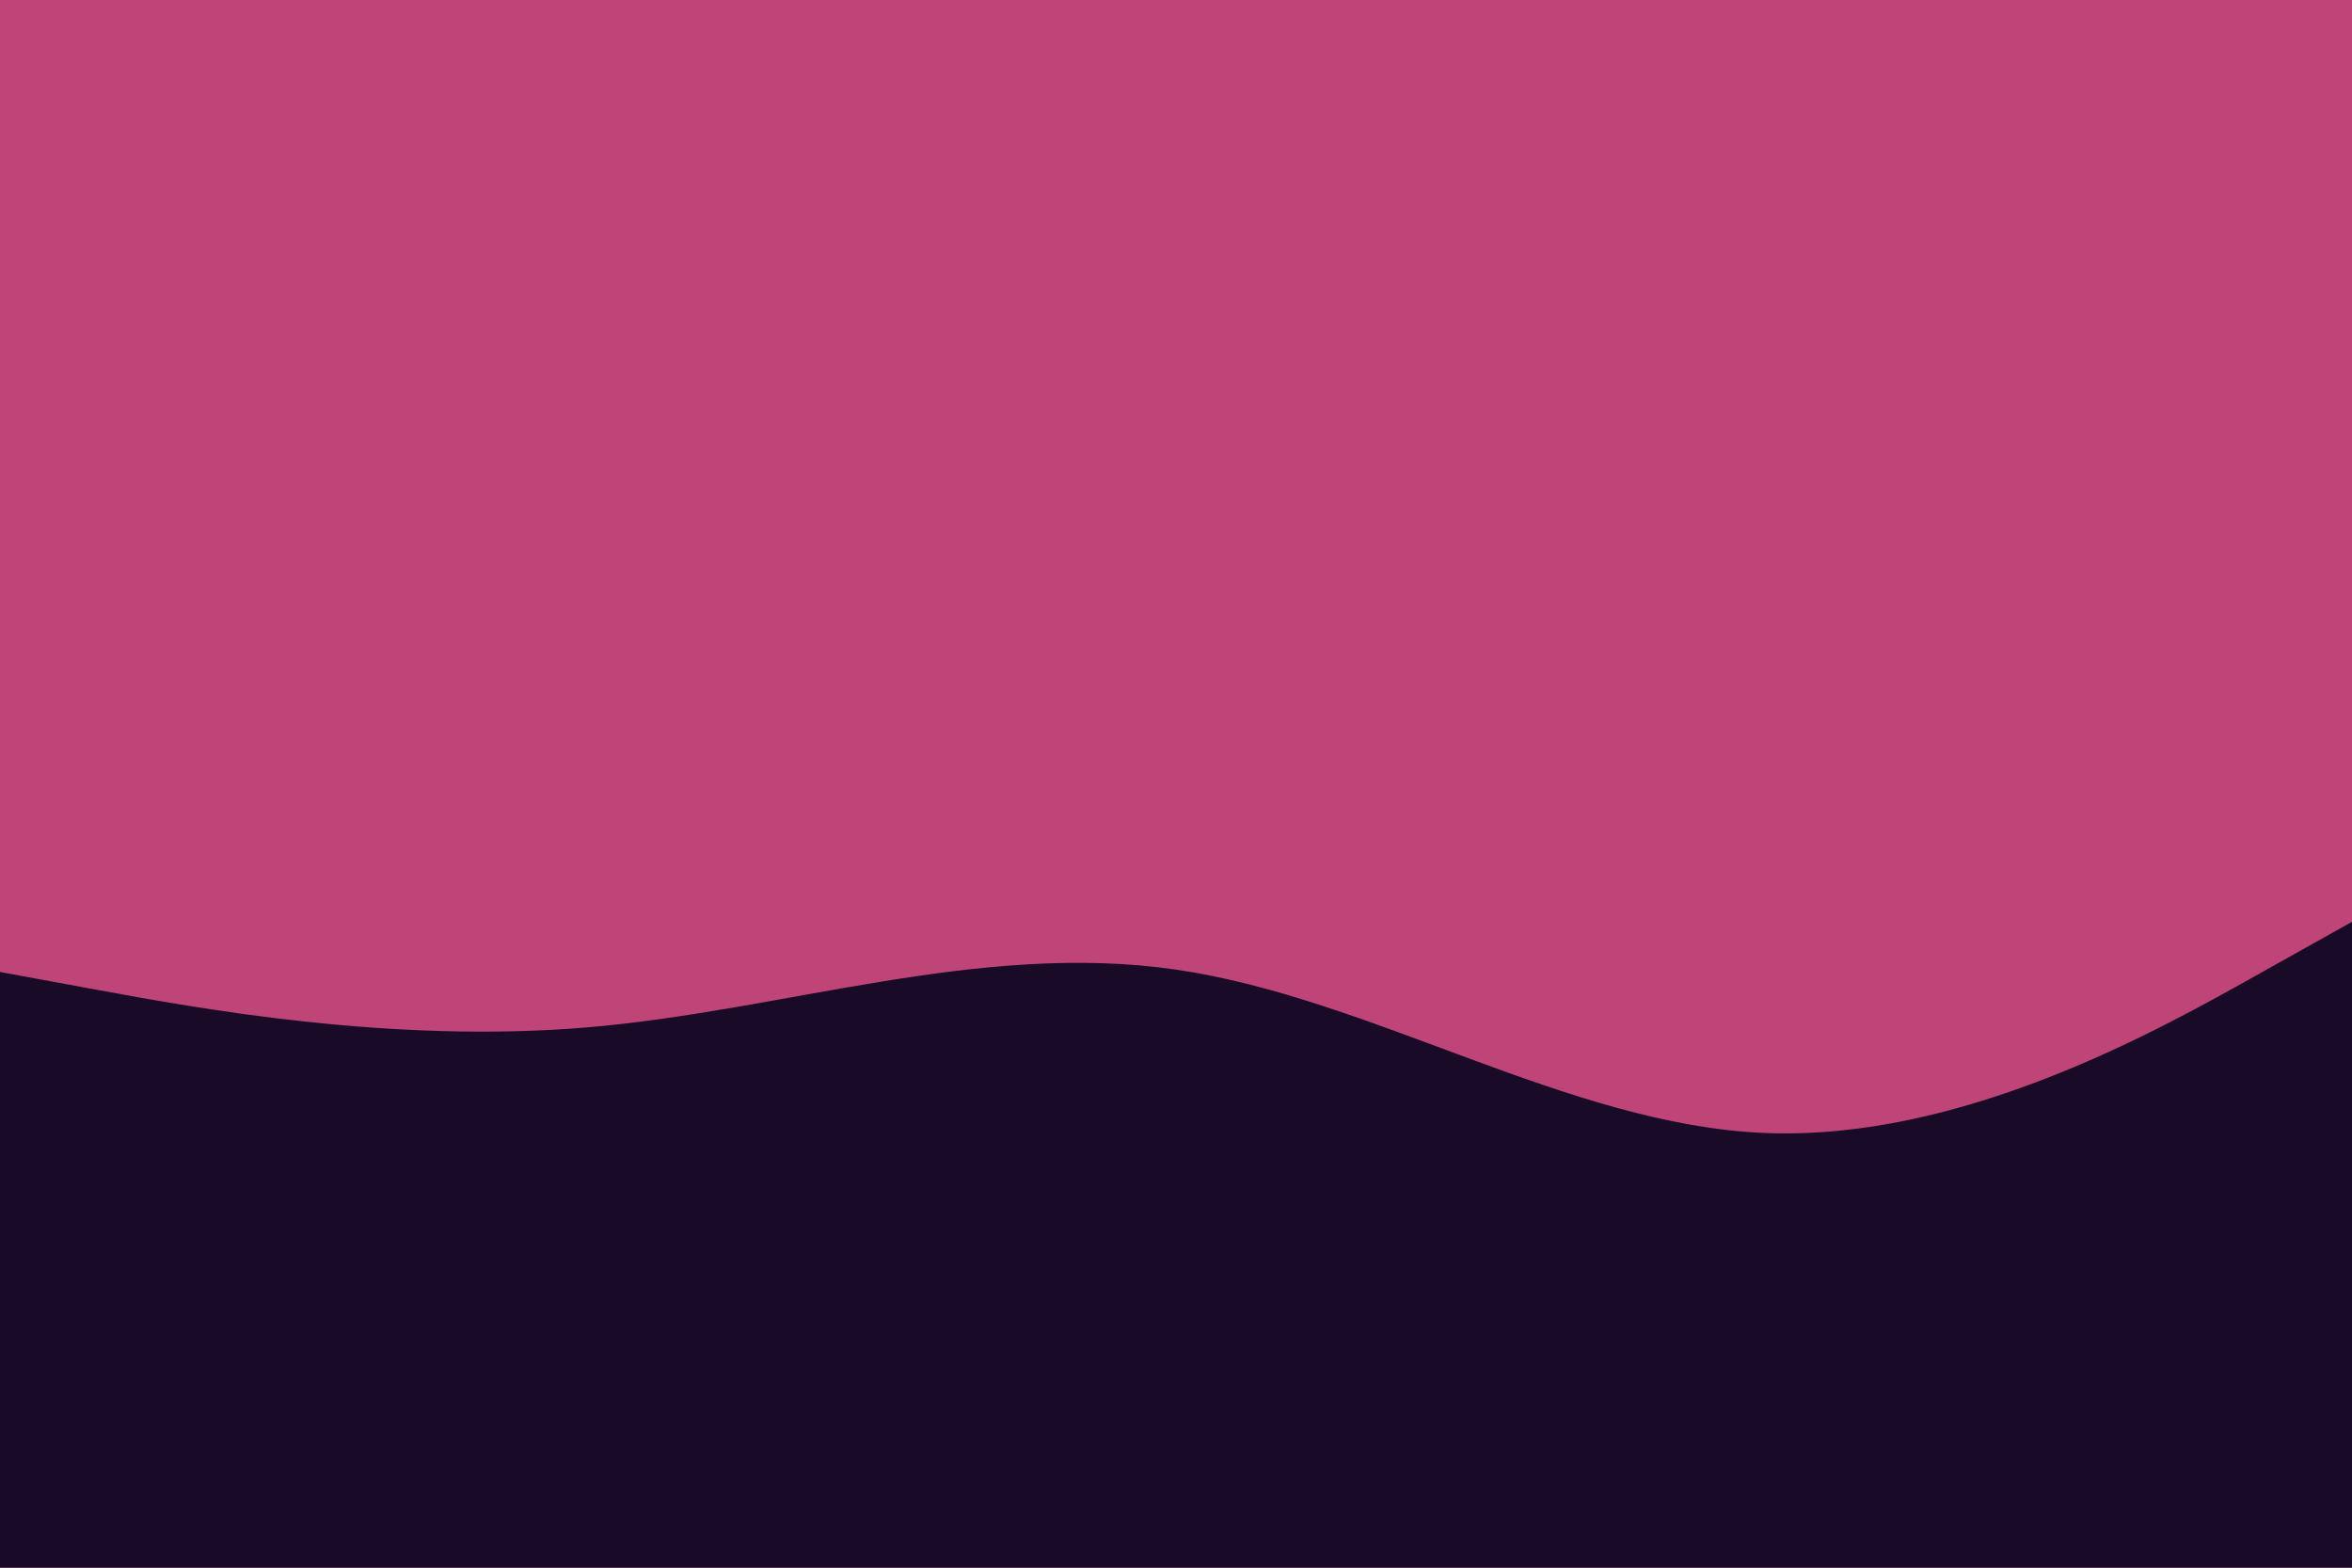 <svg id="visual" viewBox="0 0 1500 1000" width="1500" height="1000" xmlns="http://www.w3.org/2000/svg" xmlns:xlink="http://www.w3.org/1999/xlink" version="1.1"><rect x="0" y="0" width="1500" height="1000" fill="#bf4578"></rect><path d="M0 620L62.5 631.5C125 643 250 666 375 655.3C500 644.7 625 600.3 750 618.5C875 636.7 1000 717.3 1125 722.7C1250 728 1375 658 1437.5 623L1500 588L1500 1001L1437.5 1001C1375 1001 1250 1001 1125 1001C1000 1001 875 1001 750 1001C625 1001 500 1001 375 1001C250 1001 125 1001 62.5 1001L0 1001Z" fill="#190b28" stroke-linecap="round" stroke-linejoin="miter"></path></svg>